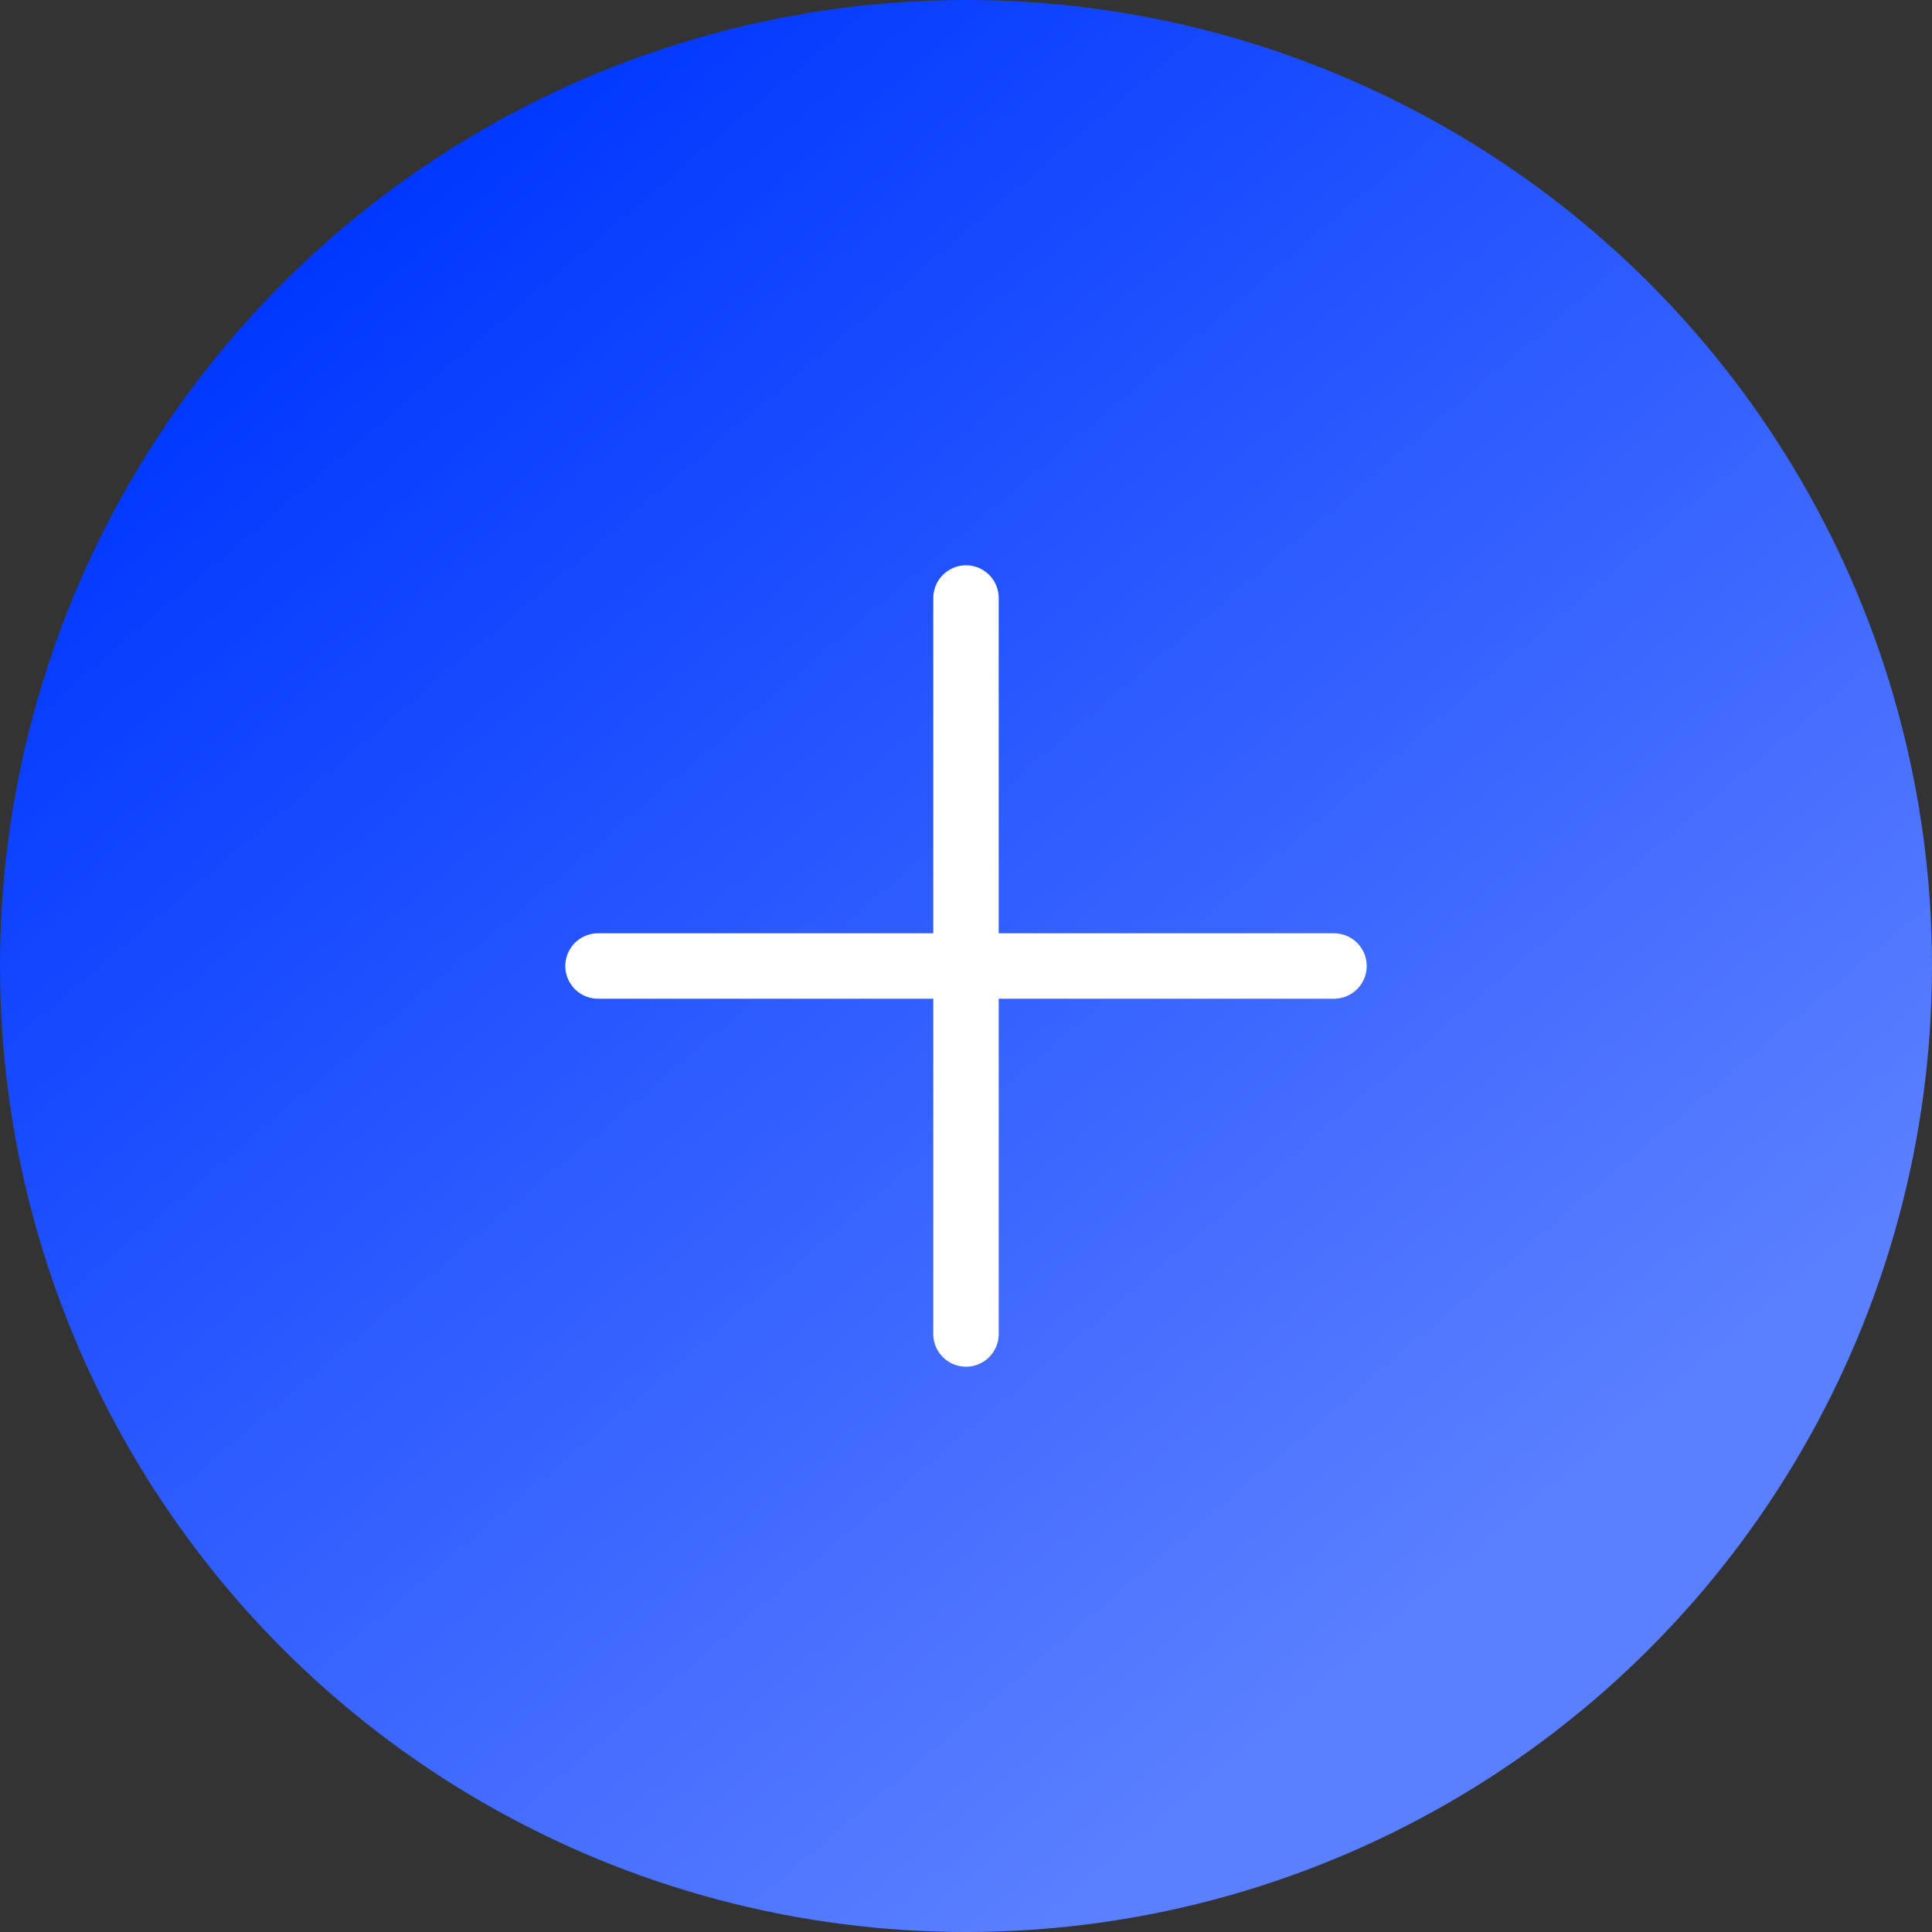 <svg width="42" height="42" viewBox="0 0 42 42" fill="none" xmlns="http://www.w3.org/2000/svg">
<rect x="0" y="0" width="42" height="42" fill="#333333" stroke="none"/>
<circle cx="21" cy="21" r="21" fill="url(#paint0_linear_20_50)"/>
<path d="M13 21H29" stroke="white" stroke-width="1.422" stroke-linecap="round" stroke-linejoin="round"/>
<path d="M21 29V13" stroke="white" stroke-width="1.422" stroke-linecap="round" stroke-linejoin="round"/>
<defs>
<linearGradient id="paint0_linear_20_50" x1="5.25" y1="7" x2="29.75" y2="35.875" gradientUnits="userSpaceOnUse">
<stop stop-color="#0038FF"/>
<stop offset="1" stop-color="#5A7FFF"/>
</linearGradient>
</defs>
</svg>
